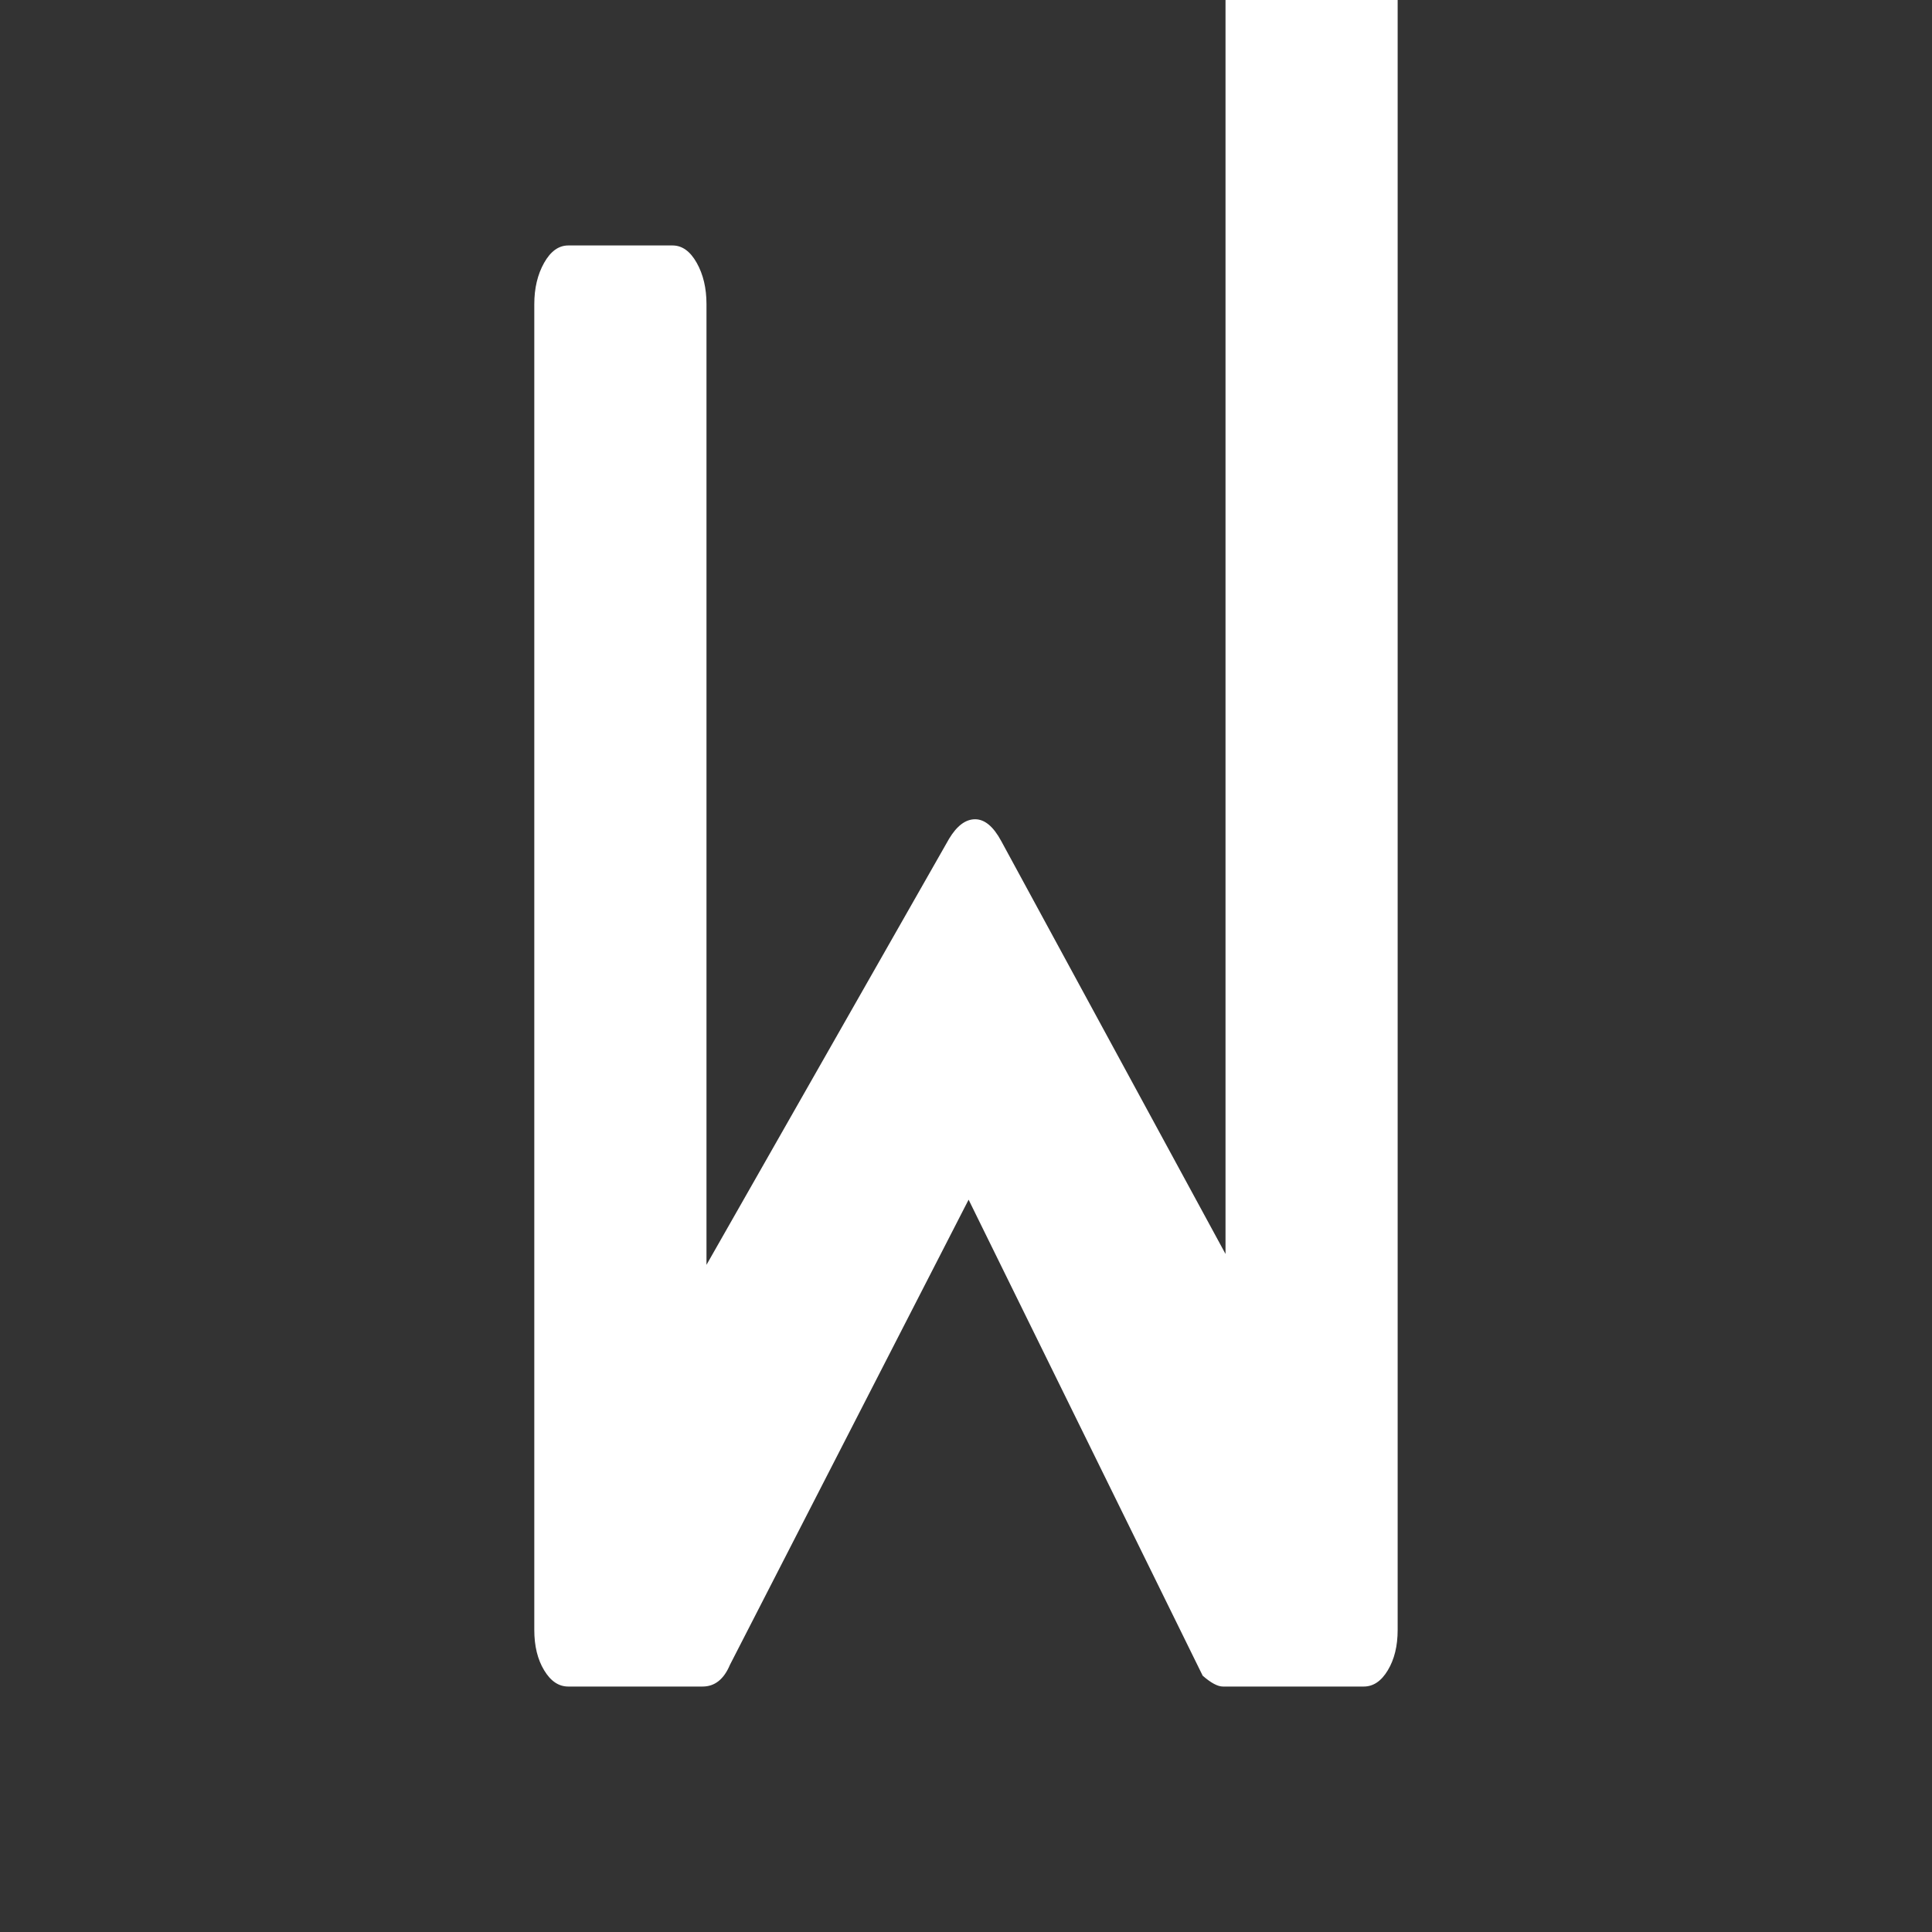 <?xml version="1.0" encoding="UTF-8"?>
<svg id="_图层_1" data-name="图层 1" xmlns="http://www.w3.org/2000/svg" viewBox="0 0 400 400">
  <rect x="0" y="0" width="400" height="400" fill="#333333" stroke="none"/>
  <path d="m253.73,0v259.62l-46.44-85.5c-1.62-3-3.42-4.5-5.4-4.5s-3.78,1.35-5.4,4.05l-50.22,88.2V62.97c0-3.3-.67-6.15-2.02-8.55-1.35-2.4-3.02-3.6-5-3.6h-21.6c-1.98,0-3.65,1.2-5,3.6-1.35,2.4-2.03,5.25-2.03,8.55v274.5c0,3.3.67,6.08,2.03,8.33,1.35,2.25,3.01,3.38,5,3.38h27.81c2.52,0,4.41-1.5,5.67-4.5l49.41-96.3,48.46,98.55c1.71,1.5,3.11,2.25,4.19,2.25h29.16c1.98,0,3.64-1.12,4.99-3.38,1.35-2.25,2.03-5.02,2.03-8.33V0" style="fill: #fff;"/>
</svg>
